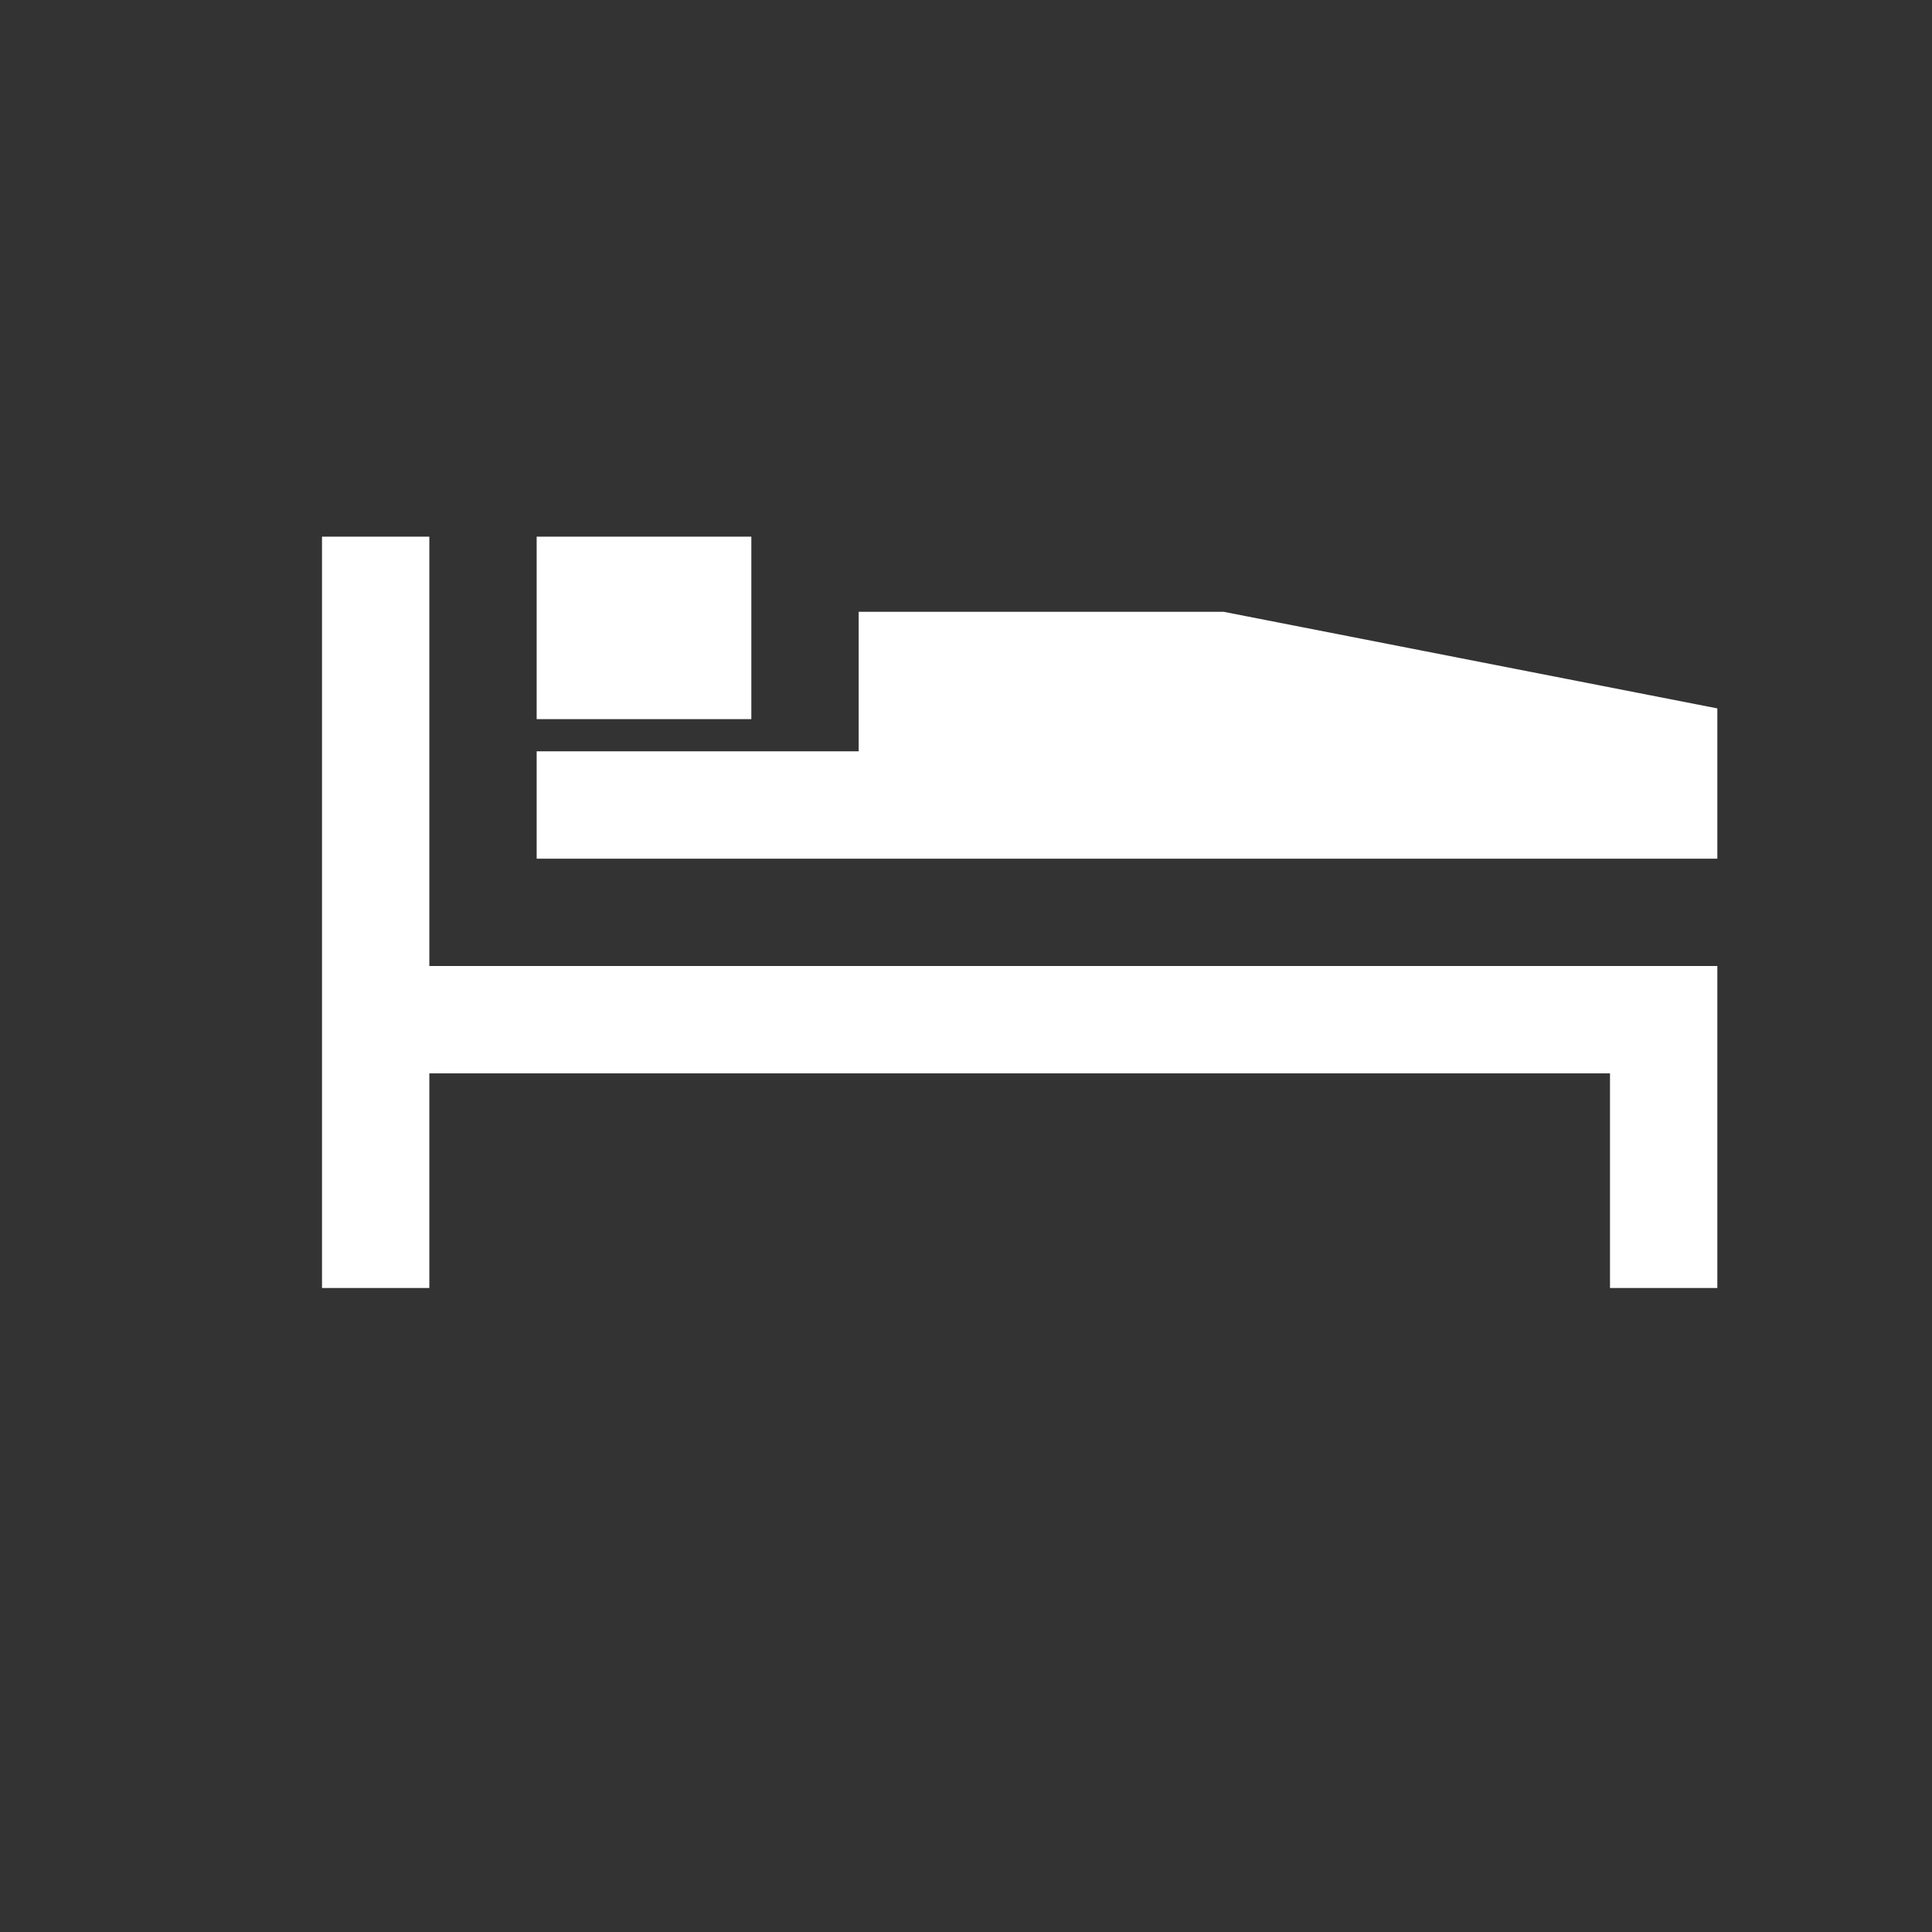 <?xml version="1.0" encoding="utf-8"?>
<!-- Generator: Adobe Illustrator 21.1.0, SVG Export Plug-In . SVG Version: 6.00 Build 0)  -->
<svg version="1.1" id="Layer_1" xmlns="http://www.w3.org/2000/svg" xmlns:xlink="http://www.w3.org/1999/xlink" x="0px" y="0px"
	 width="18px" height="18px" viewBox="0 0 18 18" enable-background="new 0 0 18 18" xml:space="preserve">
<rect x="0" y="0" width="18" height="18" fill="#333333" stroke="none"/>
<polygon fill="#FFFFFF" points="3,5 4,5 4,9 16,9 16,12 15,12 15,10 4,10 4,12 3,12 "/>
<polygon fill="#FFFFFF" points="5,8 16,8 16,6.6 11.4,5.7 8,5.7 8,7 5,7 "/>
<rect x="5" y="5" fill="#FFFFFF" width="2" height="1.7"/>
</svg>
